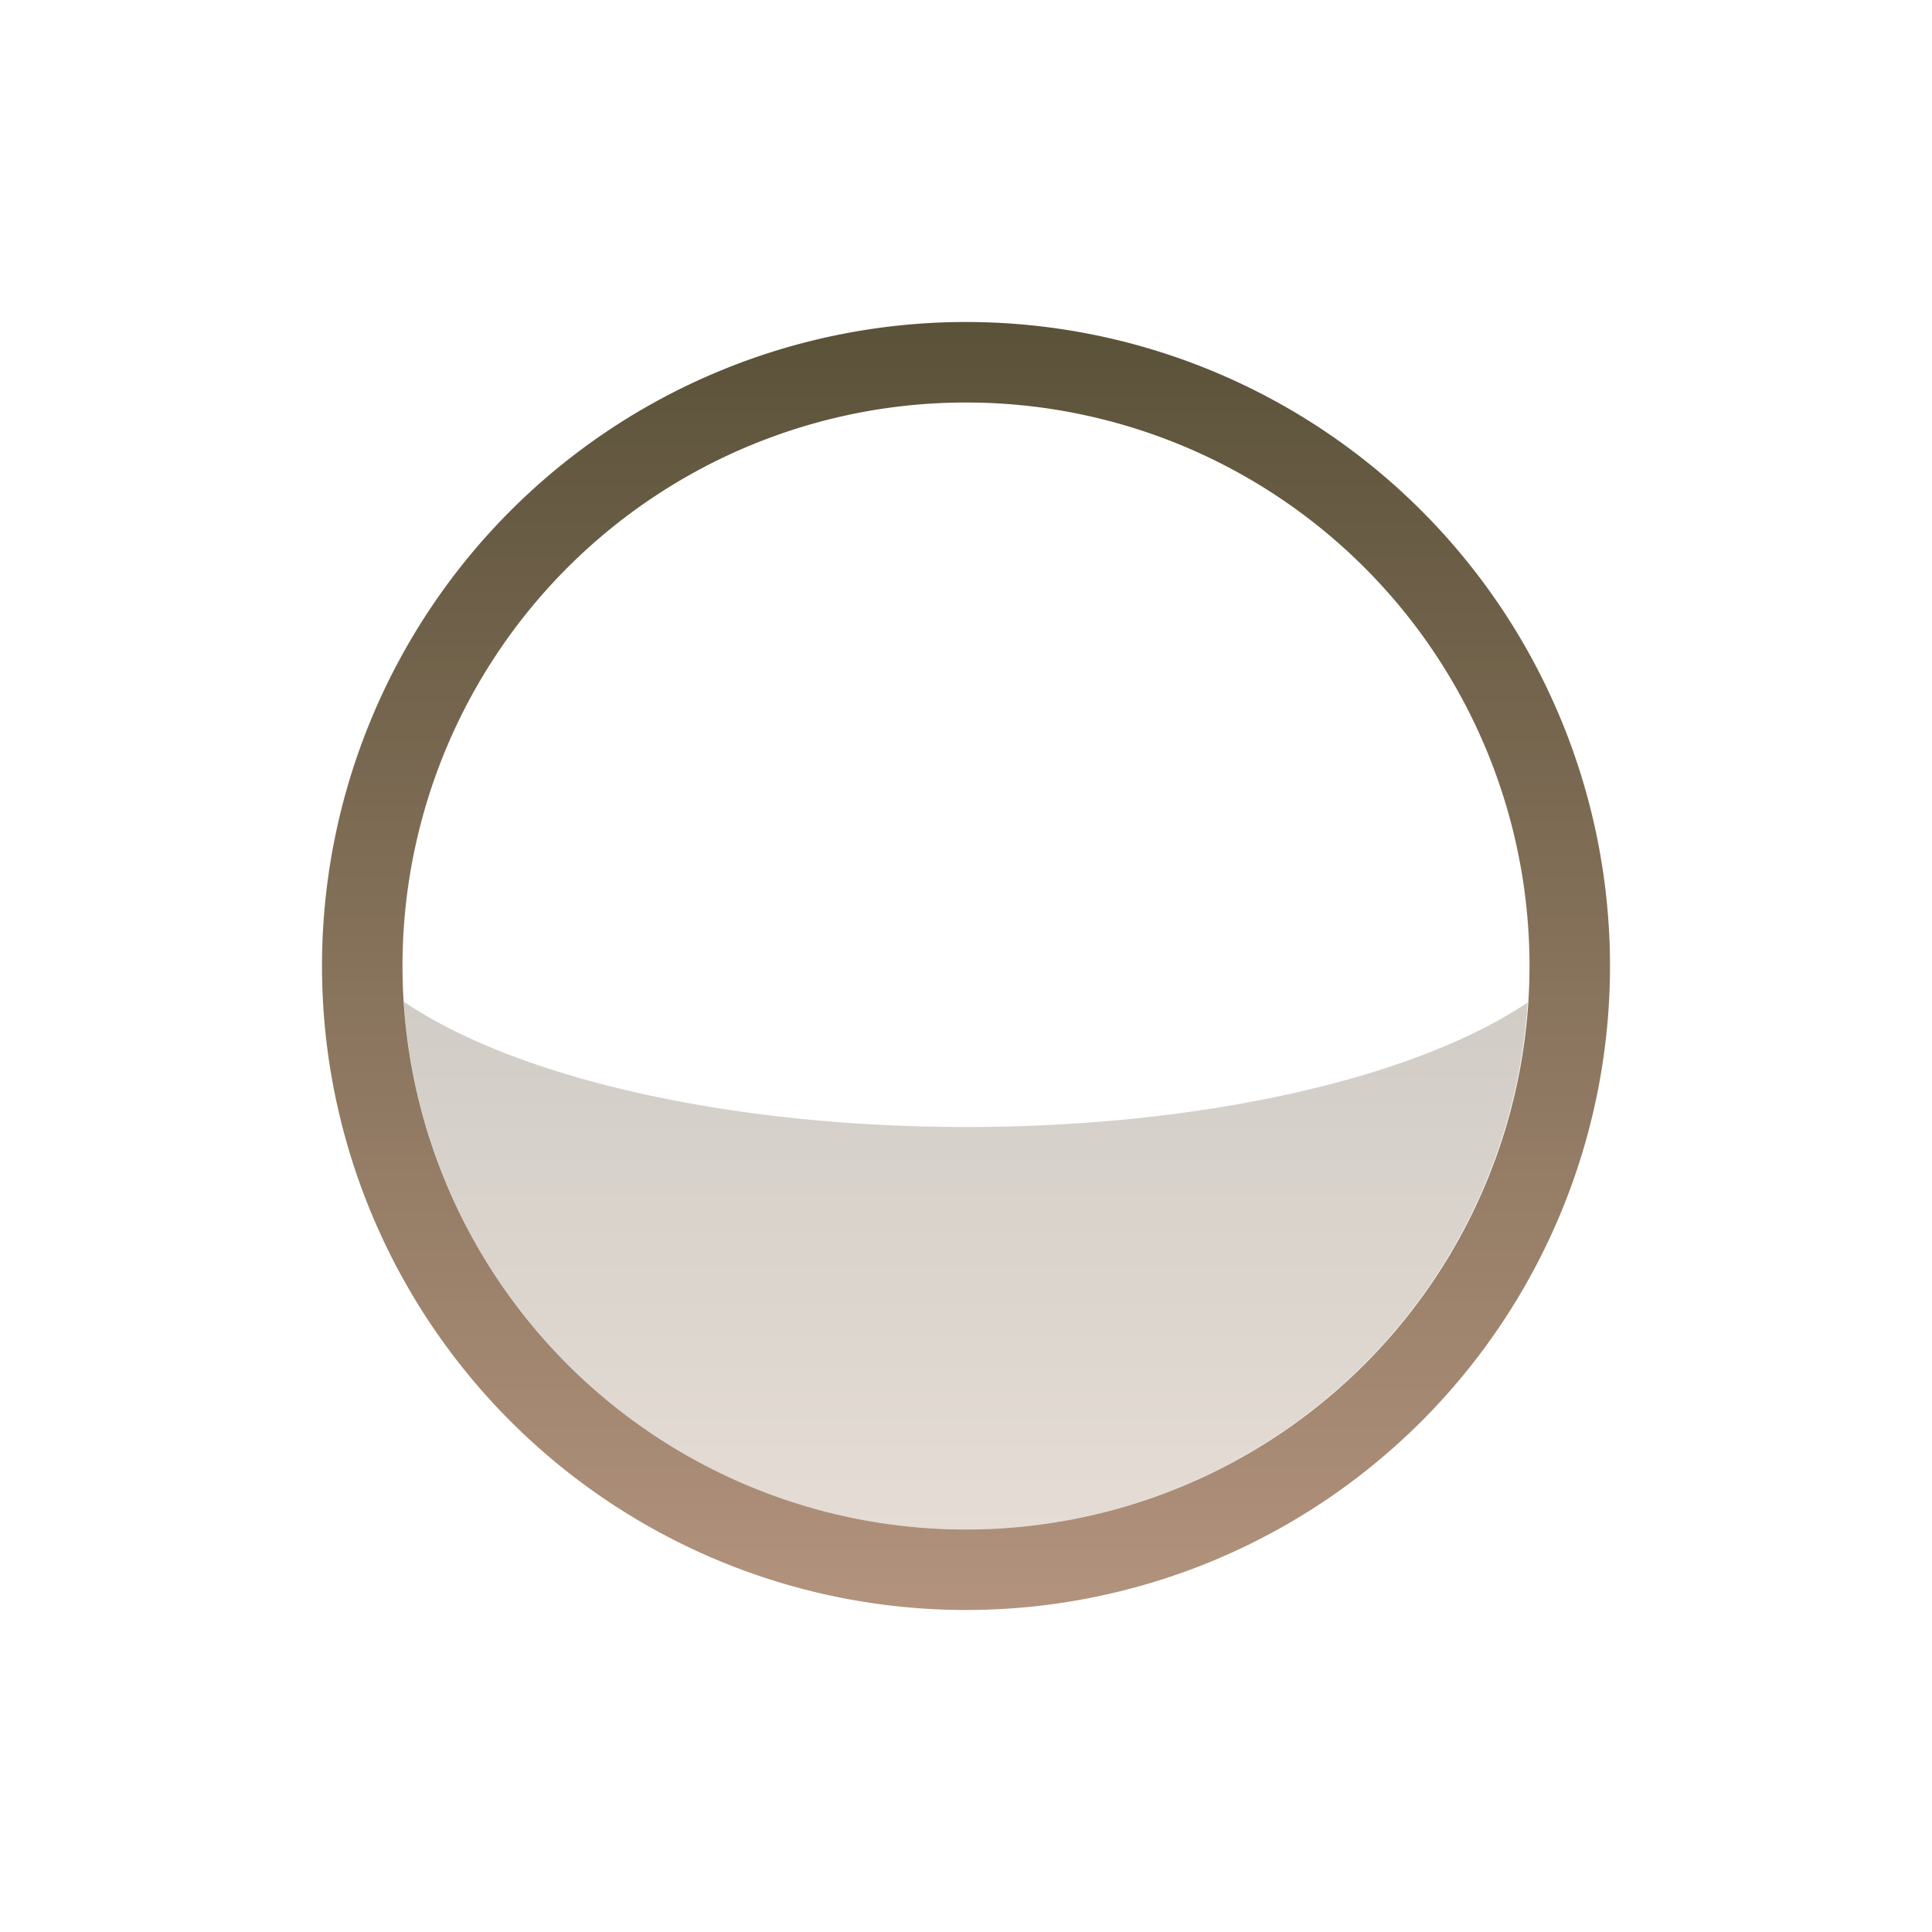 <svg xmlns="http://www.w3.org/2000/svg" width="24" height="24" version="1.1">
 <defs>
   <style id="current-color-scheme" type="text/css">
   .ColorScheme-Text { color: #a1a29b; } .ColorScheme-Highlight { color: #1AD6AB; }
  </style>
  <linearGradient id="arrongin" x1="0%" x2="0%" y1="0%" y2="100%">
   <stop offset="0%"    stop-color= "#dd9b44" stop-opacity="1"/>
   <stop offset="100%"  stop-color= "#ad6c16" stop-opacity="1"/>
  </linearGradient>
  <linearGradient id="aurora" x1="0%" x2="0%" y1="0%" y2="100%">
   <stop offset="0%"    stop-color= "#09D4DF" stop-opacity="1"/>
   <stop offset="100%"  stop-color= "#9269F4" stop-opacity="1"/>
  </linearGradient> 
  <linearGradient id="cyberblue" x1="0%" x2="0%" y1="0%" y2="100%">
   <stop offset="0%"    stop-color= "#07B3FF" stop-opacity="1"/>
   <stop offset="100%"  stop-color= "#007DE8" stop-opacity="1"/>
  </linearGradient>
  <linearGradient id="cyberneon" x1="0%" x2="0%" y1="0%" y2="100%">
    <stop offset="0%"   stop-color= "#0abdc6" stop-opacity="1"/>
    <stop offset="100%" stop-color= "#ea00d9" stop-opacity="1"/>
  </linearGradient>
  <linearGradient id="fitdance" x1="0%" x2="0%" y1="0%" y2="100%">
   <stop offset="0%"    stop-color= "#1AD6AB" stop-opacity="1"/>
   <stop offset="100%"  stop-color= "#329DB6" stop-opacity="1"/>
  </linearGradient>
  <linearGradient id="oomox" x1="0%" x2="0%" y1="0%" y2="100%">
   <stop offset="0%"    stop-color= "#5a5139" stop-opacity="1"/>
   <stop offset="100%"  stop-color= "#b3937d" stop-opacity="1"/>
  </linearGradient>
  <linearGradient id="rainblue" x1="0%" x2="0%" y1="0%" y2="100%">
   <stop offset="0%"    stop-color= "#00F260" stop-opacity="1"/>
   <stop offset="100%"  stop-color= "#0575E6" stop-opacity="1"/>
  </linearGradient>
  <linearGradient id="redcarbon" x1="0%" x2="0%" y1="0%" y2="100%">
   <stop offset="0%"    stop-color= "#FF6D57" stop-opacity="1"/>
   <stop offset="50%"   stop-color= "#FF5160" stop-opacity="1"/>
   <stop offset="100%"  stop-color= "#F50F22" stop-opacity="1"/>
  </linearGradient>
  <linearGradient id="sunrise" x1="0%" x2="0%" y1="0%" y2="100%">
   <stop offset="0%"    stop-color= "#FF8501" stop-opacity="1"/>
   <stop offset="100%"  stop-color= "#FFCB01" stop-opacity="1"/>
  </linearGradient>
  <linearGradient id="telinkrin" x1="0%" x2="0%" y1="0%" y2="100%">
   <stop offset="0%"    stop-color= "#b2ced6" stop-opacity="1"/>
   <stop offset="100%"  stop-color= "#6da5b7" stop-opacity="1"/>
  </linearGradient>
  <linearGradient id="60spsycho" x1="0%" x2="0%" y1="0%" y2="100%">
   <stop offset="0%"    stop-color= "#df5940" stop-opacity="1"/>
   <stop offset="25%"   stop-color= "#d8d15f" stop-opacity="1"/>
   <stop offset="50%"   stop-color= "#e9882a" stop-opacity="1"/>
   <stop offset="100%"  stop-color= "#279362" stop-opacity="1"/>
  </linearGradient>
  <linearGradient id="90ssummer" x1="0%" x2="0%" y1="0%" y2="100%">
   <stop offset="0%"    stop-color= "#f618c7" stop-opacity="1"/>
   <stop offset="20%"   stop-color= "#94ffab" stop-opacity="1"/>
   <stop offset="50%"   stop-color= "#fbfd54" stop-opacity="1"/>
   <stop offset="100%"  stop-color= "#0f83ae" stop-opacity="1"/>
  </linearGradient>
 </defs>
 <path fill="url(#oomox)" class="ColorScheme-Text" d="M 8 0 A 8 8 0 0 0 0 8 A 8 8 0 0 0 8 16 A 8 8 0 0 0 16 8 A 8 8 0 0 0 8 0 z M 8 1 A 7 7 0 0 1 15 8 A 7 7 0 0 1 8 15 A 7 7 0 0 1 1 8 A 7 7 0 0 1 8 1 z" transform="translate(4 4)"/>
 <path fill="url(#oomox)" class="ColorScheme-Text" opacity="0.3" d="M 0.035 7.264 C 0.033 7.287 0.033 7.311 0.031 7.334 A 8 8 0 0 1 0.039 7.275 C 0.038 7.271 0.036 7.268 0.035 7.264 z M 1.016 8.443 A 7 7 0 0 0 8 15 A 7 7 0 0 0 14.977 8.453 C 13.603 9.378 10.987 10 8 10 C 5.003 9.999 2.384 9.373 1.016 8.443 z M 15.965 8.688 A 8 8 0 0 1 15.91 9.141 C 15.932 8.99 15.952 8.84 15.965 8.688 z M 0.041 8.818 A 8 8 0 0 0 0.227 9.852 C 0.146 9.514 0.077 9.172 0.041 8.818 z M 0.227 9.852 C 0.249 9.945 0.271 10.038 0.297 10.131 A 8 8 0 0 1 0.227 9.852 z M 0.297 10.131 A 8 8 0 0 0 0.629 11.113 C 0.495 10.797 0.39 10.466 0.297 10.131 z M 15.861 9.451 A 8 8 0 0 1 15.756 9.934 C 15.795 9.774 15.831 9.614 15.861 9.451 z M 15.678 10.234 A 8 8 0 0 1 15.525 10.693 C 15.58 10.542 15.633 10.39 15.678 10.234 z M 15.418 10.984 A 8 8 0 0 1 15.209 11.451 C 15.283 11.298 15.354 11.143 15.418 10.984 z M 0.631 11.115 C 0.735 11.361 0.85 11.6 0.977 11.832 A 8 8 0 0 1 0.631 11.115 z M 15.094 11.689 A 8 8 0 0 1 14.854 12.111 C 14.937 11.973 15.019 11.833 15.094 11.689 z M 1.08 12 C 1.175 12.164 1.271 12.33 1.377 12.486 A 8 8 0 0 1 1.08 12 z M 14.678 12.398 A 8 8 0 0 1 14.445 12.725 C 14.524 12.617 14.604 12.51 14.678 12.398 z M 1.615 12.805 A 8 8 0 0 0 1.854 13.115 C 1.77 13.015 1.696 12.909 1.617 12.805 L 1.615 12.805 z M 14.217 13.031 A 8 8 0 0 1 13.947 13.336 C 14.038 13.235 14.131 13.137 14.217 13.031 z M 2.121 13.412 C 2.207 13.505 2.291 13.601 2.381 13.689 A 8 8 0 0 1 2.121 13.412 z M 13.689 13.619 A 8 8 0 0 1 13.412 13.879 C 13.505 13.793 13.601 13.709 13.689 13.619 z M 2.664 13.947 C 2.765 14.038 2.863 14.131 2.969 14.217 A 8 8 0 0 1 2.664 13.947 z M 13.115 14.148 A 8 8 0 0 1 12.805 14.385 C 12.909 14.306 13.015 14.232 13.115 14.148 z M 3.275 14.445 C 3.383 14.524 3.49 14.604 3.602 14.678 A 8 8 0 0 1 3.275 14.445 z M 12.486 14.623 A 8 8 0 0 1 12 14.92 C 12.164 14.825 12.33 14.729 12.486 14.623 z M 3.889 14.854 C 4.027 14.937 4.167 15.019 4.311 15.094 A 8 8 0 0 1 3.889 14.854 z M 4.549 15.209 C 4.702 15.283 4.857 15.354 5.016 15.418 A 8 8 0 0 1 4.549 15.209 z M 11.113 15.371 C 10.799 15.504 10.47 15.609 10.137 15.701 A 8 8 0 0 0 11.113 15.371 z M 10.137 15.701 A 8 8 0 0 1 9.852 15.775 C 9.948 15.753 10.042 15.727 10.137 15.701 z M 9.852 15.775 C 9.514 15.856 9.171 15.923 8.818 15.959 A 8 8 0 0 0 9.852 15.775 z M 5.307 15.525 C 5.458 15.58 5.61 15.633 5.766 15.678 A 8 8 0 0 1 5.307 15.525 z M 6.066 15.756 L 6.066 15.758 A 8 8 0 0 0 6.549 15.861 C 6.386 15.831 6.226 15.795 6.066 15.756 z M 6.859 15.91 C 7.01 15.932 7.16 15.952 7.312 15.965 A 8 8 0 0 1 6.859 15.91 z" transform="translate(4 4)"/>
</svg>
